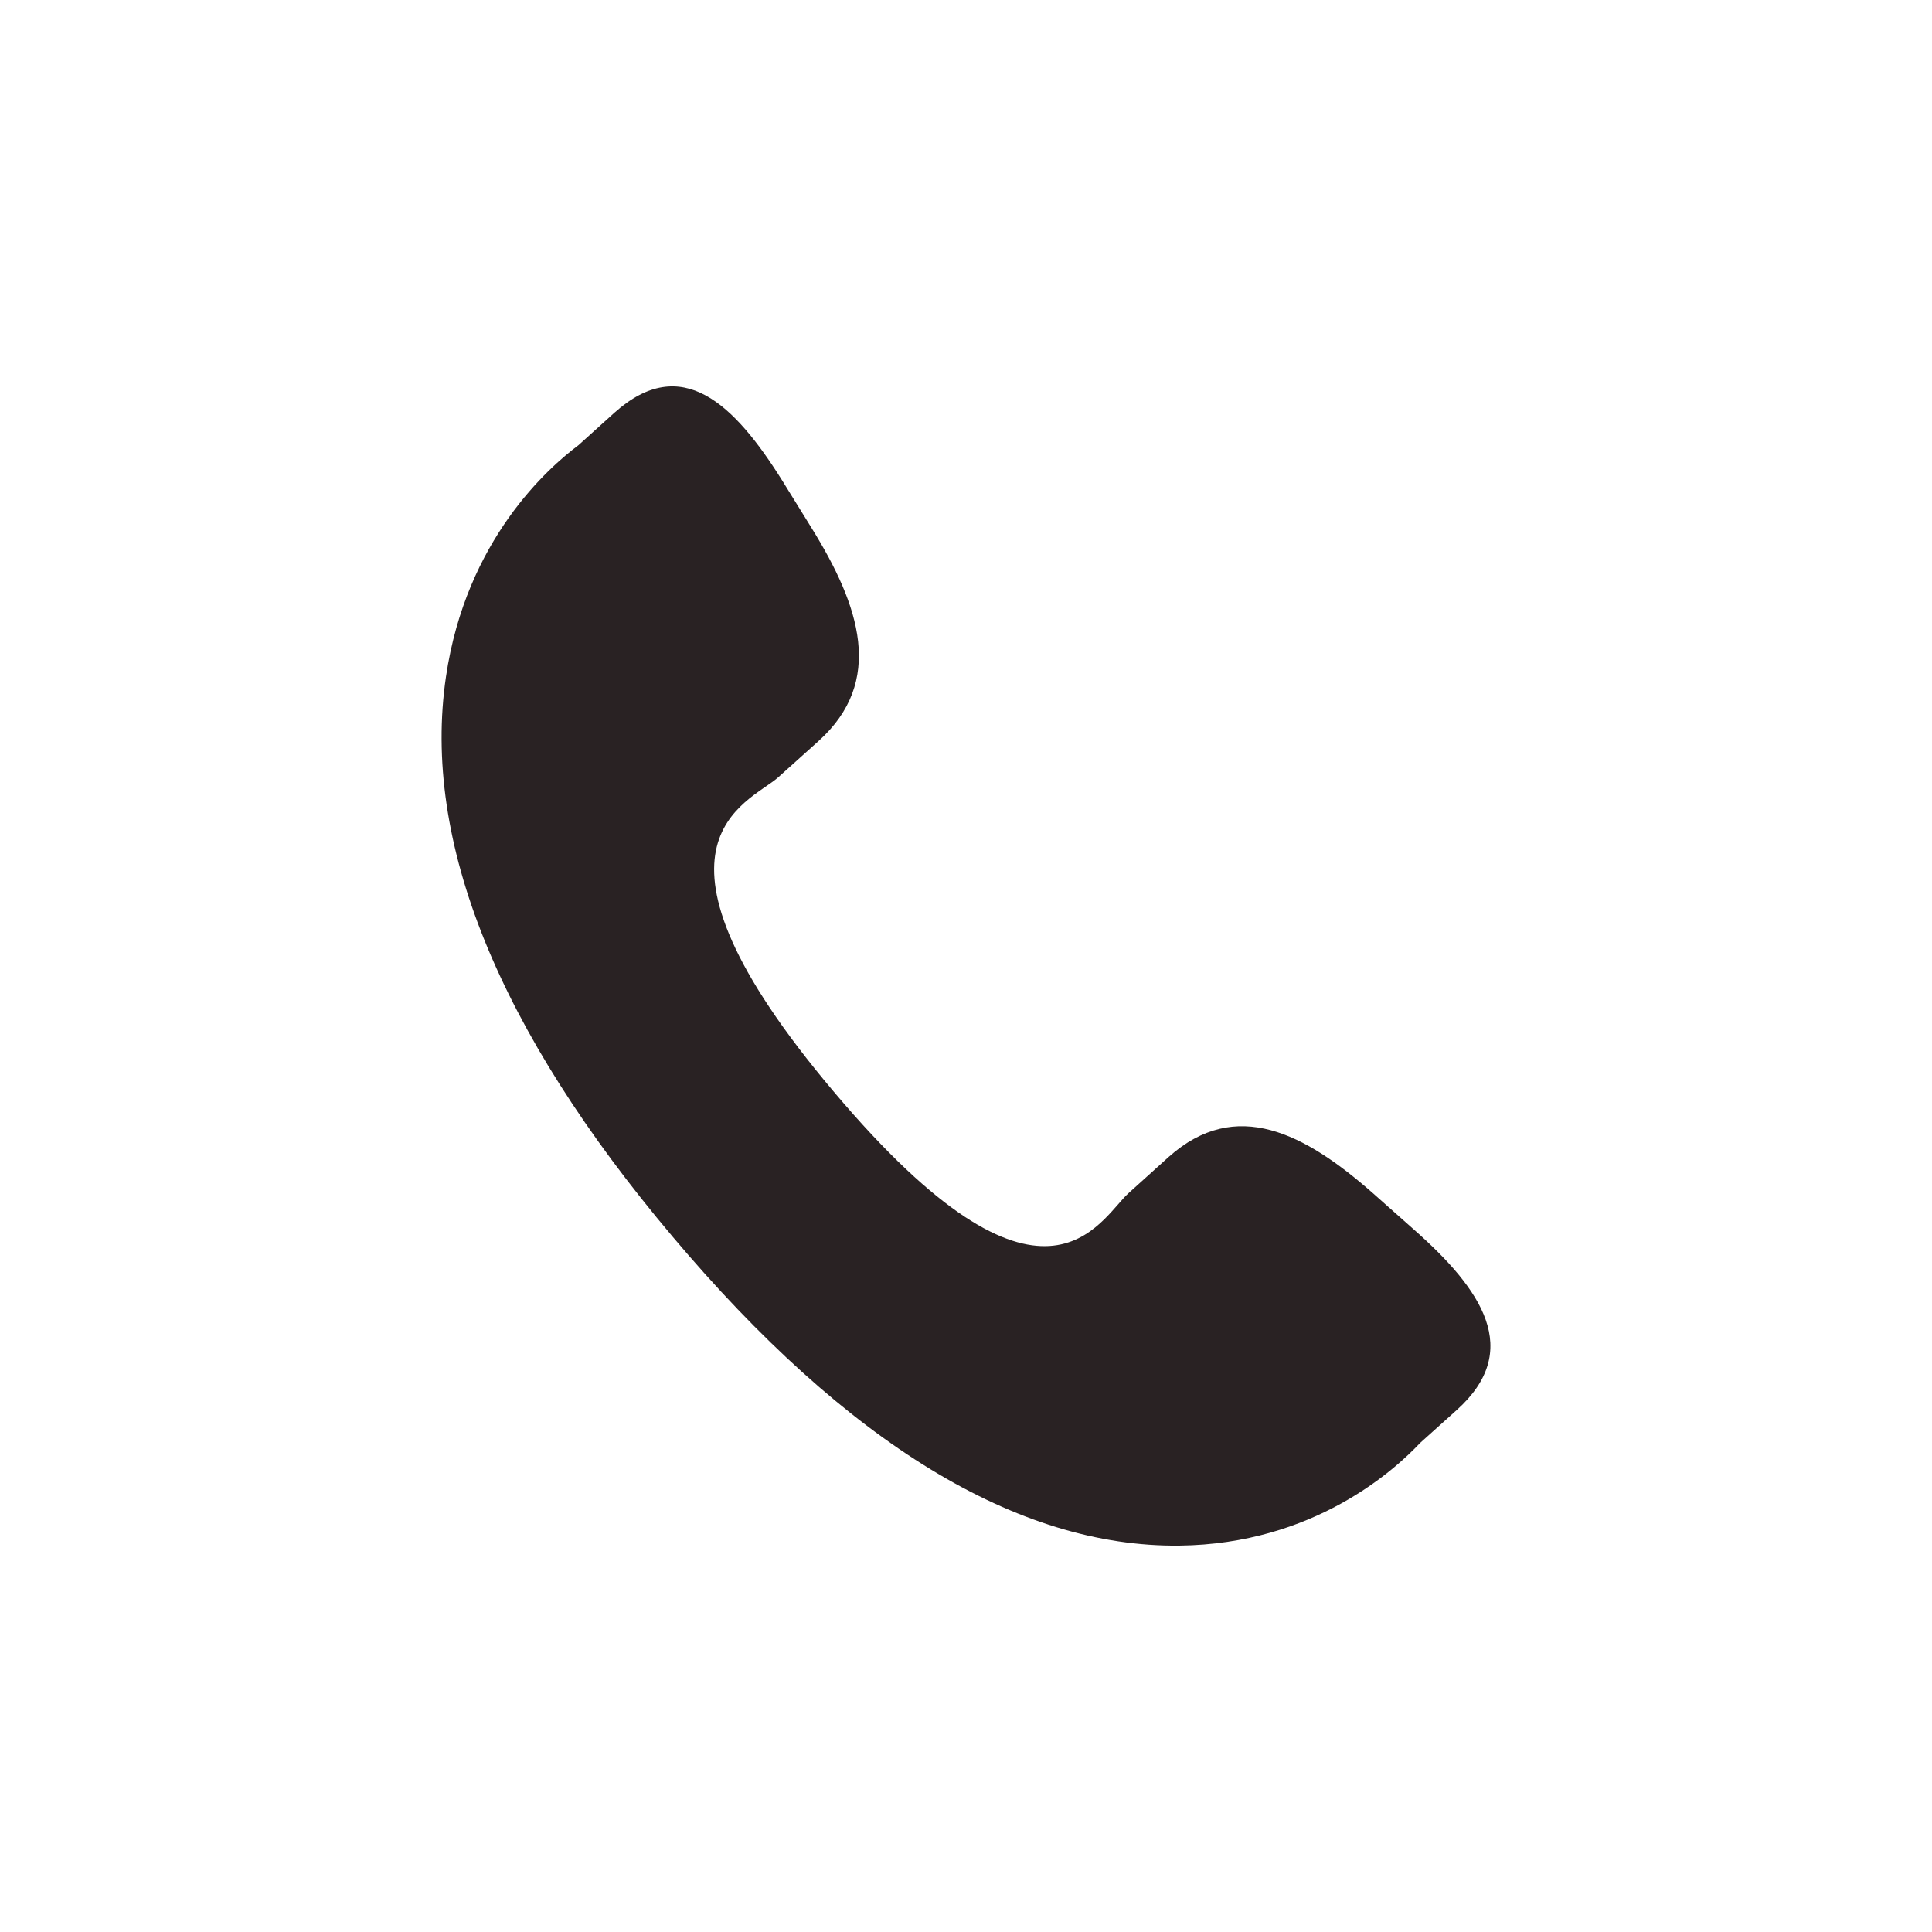 <svg width="35" height="35" viewBox="0 0 35 35" fill="none" xmlns="http://www.w3.org/2000/svg">
<path d="M24.872 21.616C23.64 20.531 22.391 19.874 21.174 20.957L20.448 21.612C19.916 22.087 18.928 24.308 15.108 19.781C11.288 15.26 13.561 14.556 14.094 14.085L14.824 13.429C16.034 12.343 15.577 10.976 14.705 9.569L14.178 8.717C13.301 7.313 12.347 6.391 11.133 7.475L10.478 8.066C9.941 8.468 8.443 9.776 8.079 12.261C7.641 15.242 9.022 18.656 12.184 22.402C15.343 26.15 18.435 28.032 21.364 28C23.799 27.973 25.269 26.627 25.729 26.138L26.387 25.547C27.597 24.463 26.845 23.36 25.613 22.273L24.872 21.616Z" fill="#292223"/>
</svg>
